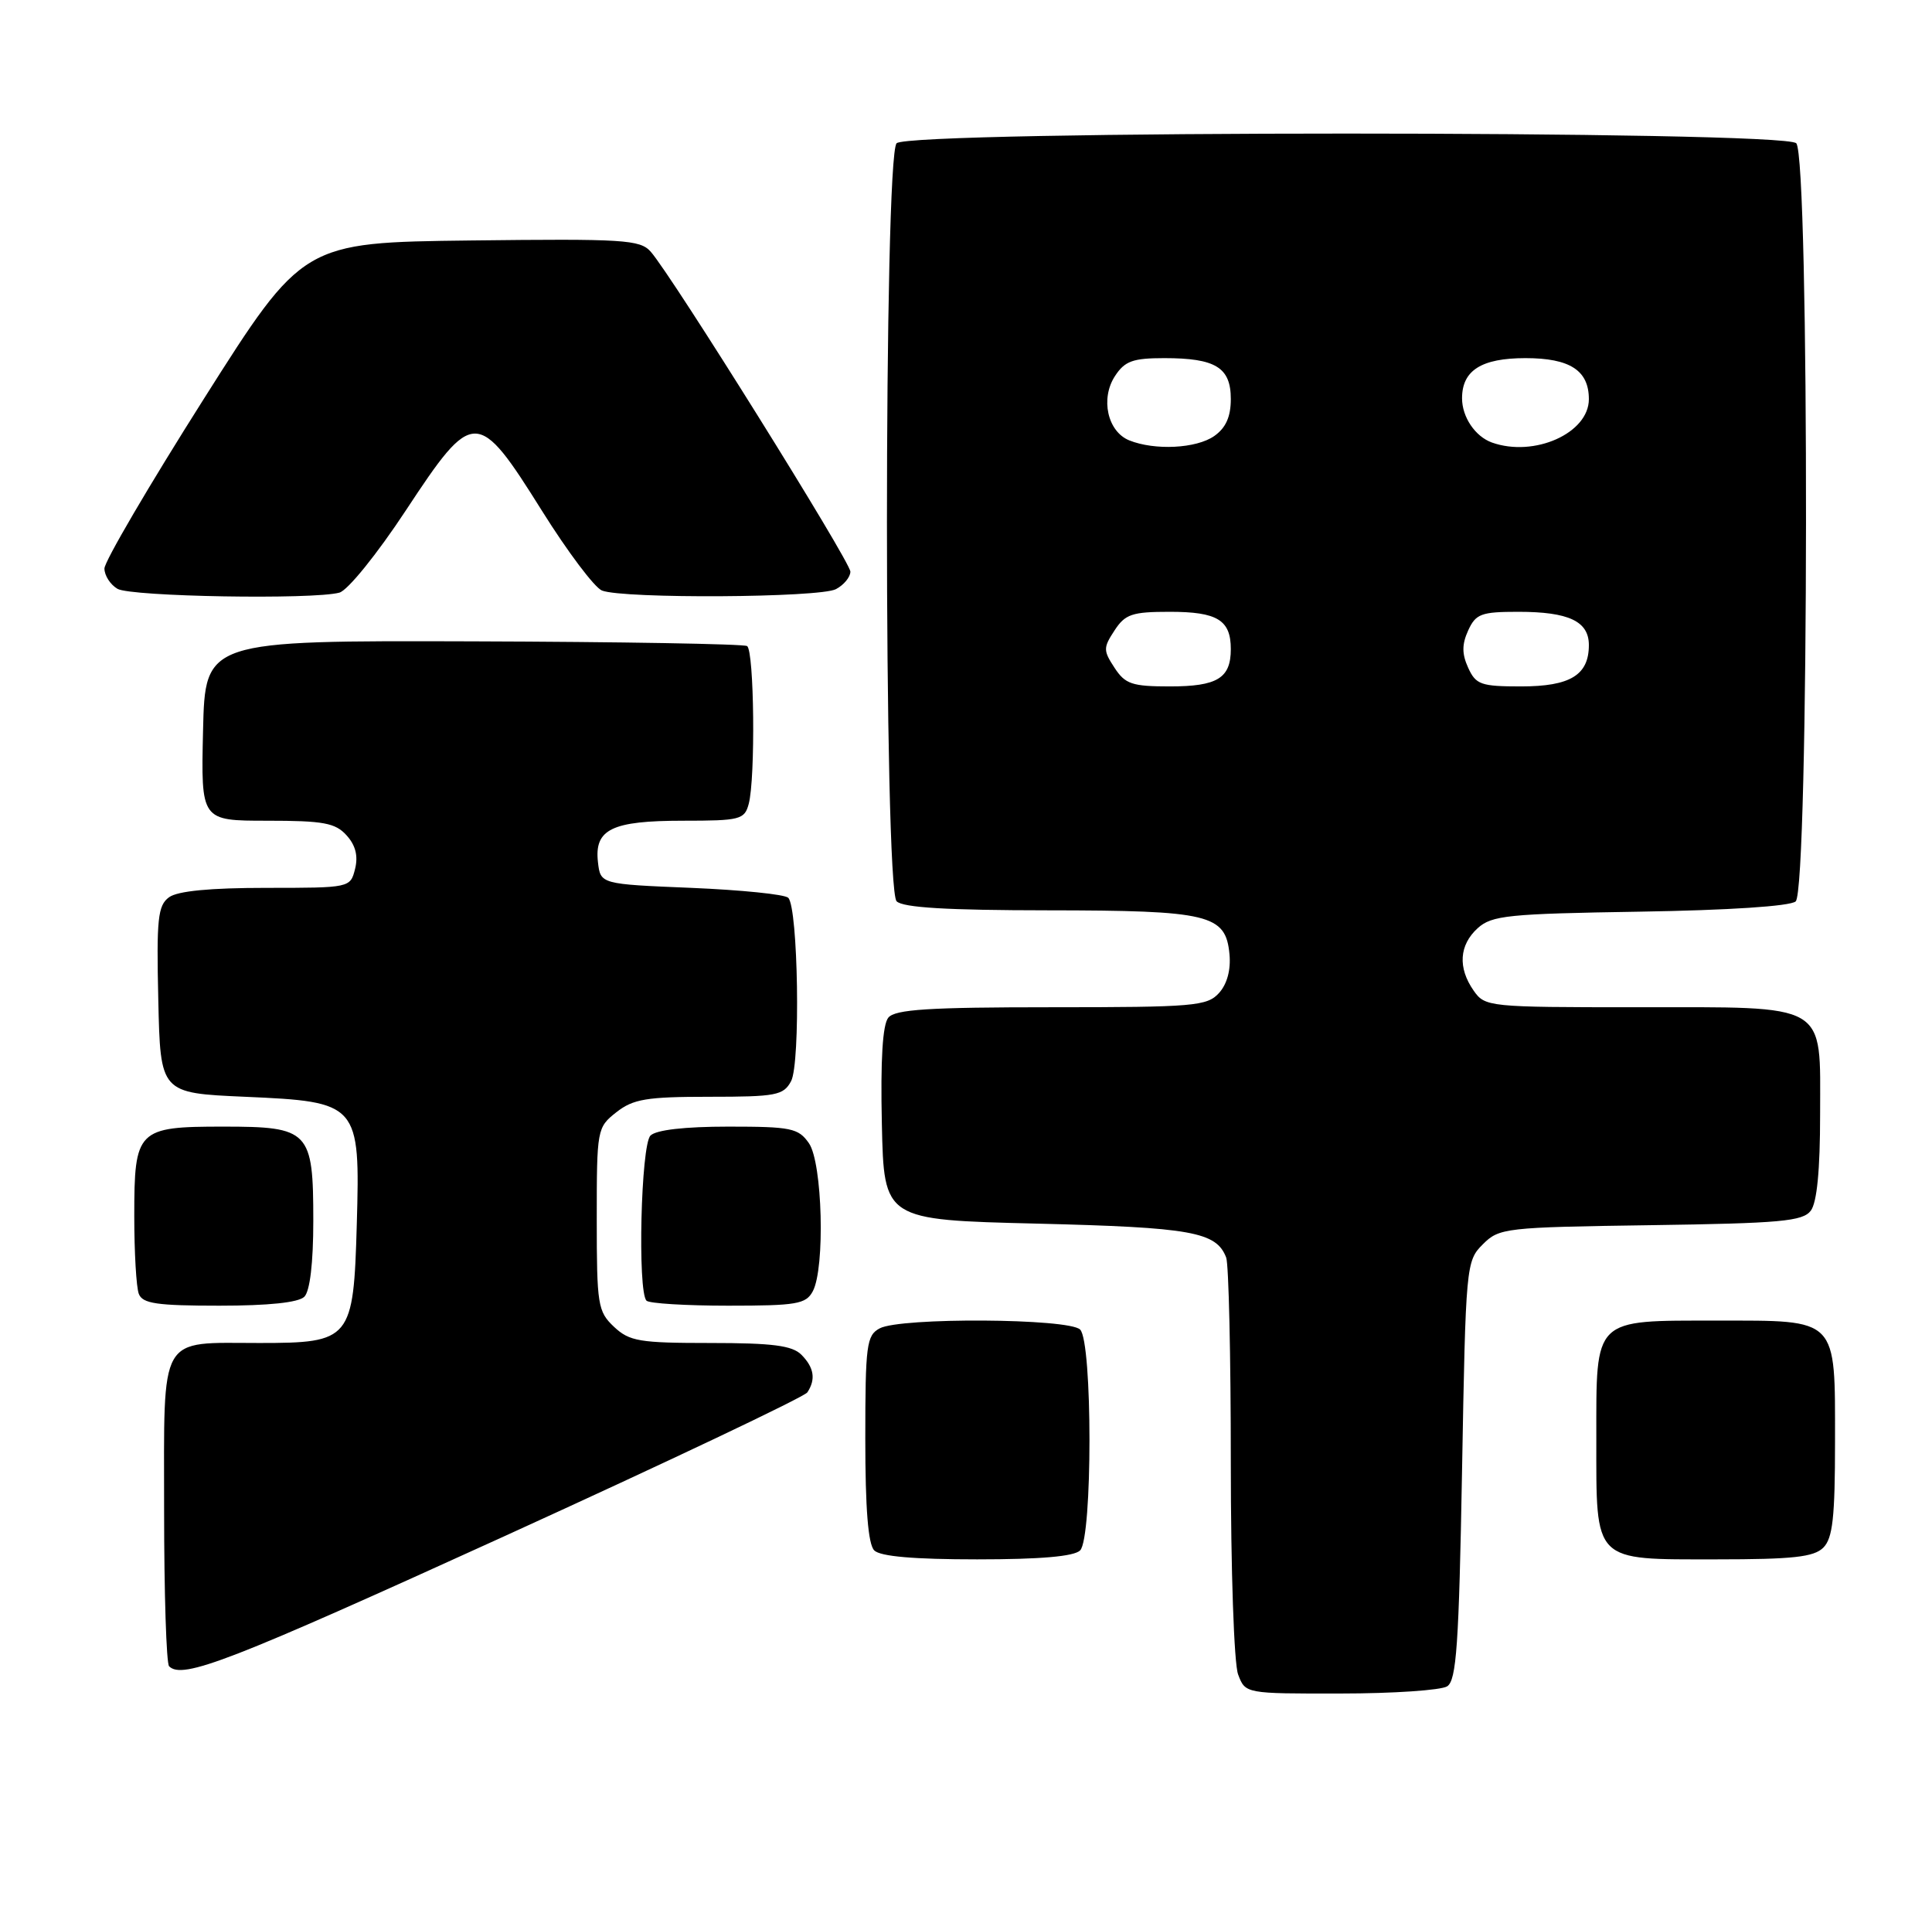 <?xml version="1.0" encoding="UTF-8" standalone="no"?>
<!DOCTYPE svg PUBLIC "-//W3C//DTD SVG 1.1//EN" "http://www.w3.org/Graphics/SVG/1.1/DTD/svg11.dtd" >
<svg xmlns="http://www.w3.org/2000/svg" xmlns:xlink="http://www.w3.org/1999/xlink" version="1.1" viewBox="0 0 259 256">
 <g >
 <path fill="currentColor"
d=" M 194.00 226.02 C 195.25 225.23 195.58 220.50 196.00 197.06 C 196.49 169.58 196.54 169.01 198.78 166.78 C 200.97 164.58 201.76 164.49 221.28 164.21 C 238.68 163.96 241.67 163.69 242.75 162.27 C 243.58 161.17 244.00 156.82 244.00 149.37 C 244.00 134.21 245.35 135.00 219.33 135.00 C 199.57 135.00 199.08 134.95 197.56 132.78 C 195.41 129.71 195.61 126.66 198.10 124.40 C 199.99 122.69 202.19 122.47 219.82 122.19 C 231.72 122.00 239.95 121.46 240.72 120.82 C 242.52 119.32 242.60 21.00 240.80 19.20 C 239.07 17.47 121.93 17.47 120.20 19.20 C 118.47 20.93 118.47 119.07 120.20 120.80 C 121.05 121.65 126.98 122.00 140.45 122.01 C 162.12 122.03 164.31 122.56 164.82 127.87 C 165.02 129.98 164.51 131.88 163.42 133.09 C 161.82 134.85 160.08 135.00 140.97 135.00 C 124.50 135.00 120.01 135.29 119.09 136.39 C 118.32 137.32 118.03 142.01 118.22 150.64 C 118.50 163.50 118.50 163.50 139.00 164.00 C 159.75 164.51 163.06 165.10 164.38 168.55 C 164.72 169.44 165.00 181.80 165.00 196.02 C 165.00 210.39 165.43 223.01 165.98 224.43 C 166.95 227.00 166.95 227.00 179.73 226.98 C 186.75 226.98 193.18 226.54 194.00 226.02 Z  M 67.68 205.87 C 89.58 195.89 107.83 187.23 108.23 186.62 C 109.39 184.87 109.13 183.28 107.43 181.57 C 106.20 180.34 103.56 180.00 95.24 180.00 C 85.72 180.00 84.39 179.78 82.31 177.83 C 80.14 175.78 80.00 174.91 80.00 163.40 C 80.00 151.35 80.04 151.11 82.63 149.07 C 84.89 147.30 86.67 147.00 95.10 147.00 C 104.05 147.00 105.03 146.81 106.05 144.91 C 107.33 142.52 107.00 121.66 105.67 120.33 C 105.21 119.87 99.36 119.28 92.67 119.00 C 80.50 118.50 80.50 118.50 80.16 115.55 C 79.66 111.14 82.01 110.00 91.57 110.00 C 99.22 110.00 99.81 109.85 100.37 107.75 C 101.29 104.32 101.11 87.19 100.15 86.59 C 99.69 86.31 83.15 86.02 63.40 85.96 C 27.50 85.85 27.50 85.85 27.22 97.93 C 26.94 110.00 26.94 110.00 35.81 110.00 C 43.36 110.00 44.96 110.29 46.46 111.96 C 47.67 113.29 48.03 114.73 47.60 116.46 C 46.96 118.99 46.93 119.00 35.67 119.00 C 28.17 119.00 23.80 119.42 22.66 120.26 C 21.16 121.36 20.97 123.14 21.22 134.01 C 21.50 146.50 21.50 146.50 32.84 147.00 C 48.10 147.67 48.29 147.89 47.83 164.11 C 47.39 179.57 47.04 180.00 34.78 180.00 C 21.14 180.00 22.00 178.49 22.00 202.37 C 22.00 213.53 22.30 222.97 22.67 223.33 C 24.46 225.13 30.78 222.67 67.68 205.87 Z  M 144.80 207.80 C 146.47 206.13 146.47 179.87 144.80 178.20 C 143.29 176.69 120.71 176.55 117.93 178.04 C 116.17 178.98 116.00 180.25 116.00 192.84 C 116.00 202.21 116.38 206.98 117.20 207.80 C 118.01 208.61 122.53 209.00 131.00 209.00 C 139.47 209.00 143.99 208.61 144.80 207.80 Z  M 244.43 207.43 C 245.69 206.17 246.00 203.38 246.00 193.26 C 246.00 176.48 246.50 177.00 230.17 177.00 C 213.49 177.00 214.00 176.51 214.00 192.83 C 214.00 209.54 213.47 209.00 230.08 209.00 C 240.36 209.00 243.16 208.69 244.43 207.43 Z  M 40.80 173.80 C 41.55 173.05 42.00 169.27 42.00 163.63 C 42.00 151.54 41.48 151.00 29.92 151.00 C 18.39 151.00 18.00 151.40 18.00 162.99 C 18.00 167.86 18.27 172.55 18.61 173.42 C 19.11 174.72 21.03 175.00 29.41 175.00 C 36.00 175.00 40.02 174.58 40.80 173.80 Z  M 108.96 173.07 C 110.63 169.95 110.26 155.82 108.44 153.22 C 107.03 151.20 106.06 151.00 97.64 151.00 C 91.79 151.00 87.96 151.44 87.20 152.20 C 85.92 153.48 85.45 173.11 86.67 174.33 C 87.03 174.70 91.97 175.00 97.63 175.00 C 106.79 175.00 108.04 174.79 108.96 173.07 Z  M 45.50 79.43 C 46.62 79.12 50.54 74.28 54.42 68.39 C 63.46 54.67 64.02 54.68 72.66 68.47 C 76.09 73.95 79.71 78.76 80.70 79.15 C 83.55 80.27 109.91 80.12 112.07 78.96 C 113.13 78.40 114.00 77.34 114.00 76.62 C 114.00 75.27 90.06 36.92 87.23 33.73 C 85.80 32.12 83.62 31.99 63.13 32.23 C 40.60 32.50 40.60 32.50 27.30 53.50 C 19.99 65.04 14.00 75.26 14.00 76.20 C 14.00 77.13 14.79 78.36 15.75 78.92 C 17.56 79.97 41.96 80.39 45.50 79.43 Z  M 149.41 89.50 C 147.89 87.18 147.89 86.82 149.41 84.50 C 150.84 82.31 151.76 82.00 156.82 82.00 C 163.20 82.00 165.00 83.10 165.00 87.00 C 165.00 90.90 163.20 92.00 156.82 92.00 C 151.76 92.00 150.84 91.69 149.41 89.50 Z  M 196.82 89.50 C 195.97 87.63 195.97 86.37 196.82 84.50 C 197.84 82.27 198.56 82.00 203.54 82.00 C 210.31 82.00 213.00 83.27 213.00 86.46 C 213.00 90.48 210.50 92.00 203.91 92.00 C 198.53 92.00 197.85 91.76 196.82 89.50 Z  M 151.38 59.02 C 148.47 57.84 147.49 53.42 149.48 50.39 C 150.79 48.39 151.87 48.00 156.09 48.00 C 162.96 48.00 165.00 49.25 165.00 53.48 C 165.00 55.87 164.33 57.35 162.78 58.44 C 160.38 60.12 154.81 60.40 151.38 59.02 Z  M 200.00 59.31 C 197.76 58.50 196.00 55.90 196.00 53.38 C 196.00 49.64 198.60 48.00 204.50 48.00 C 210.46 48.00 213.00 49.65 213.00 53.50 C 213.00 58.06 205.67 61.33 200.00 59.31 Z "/>
</g>
</svg>